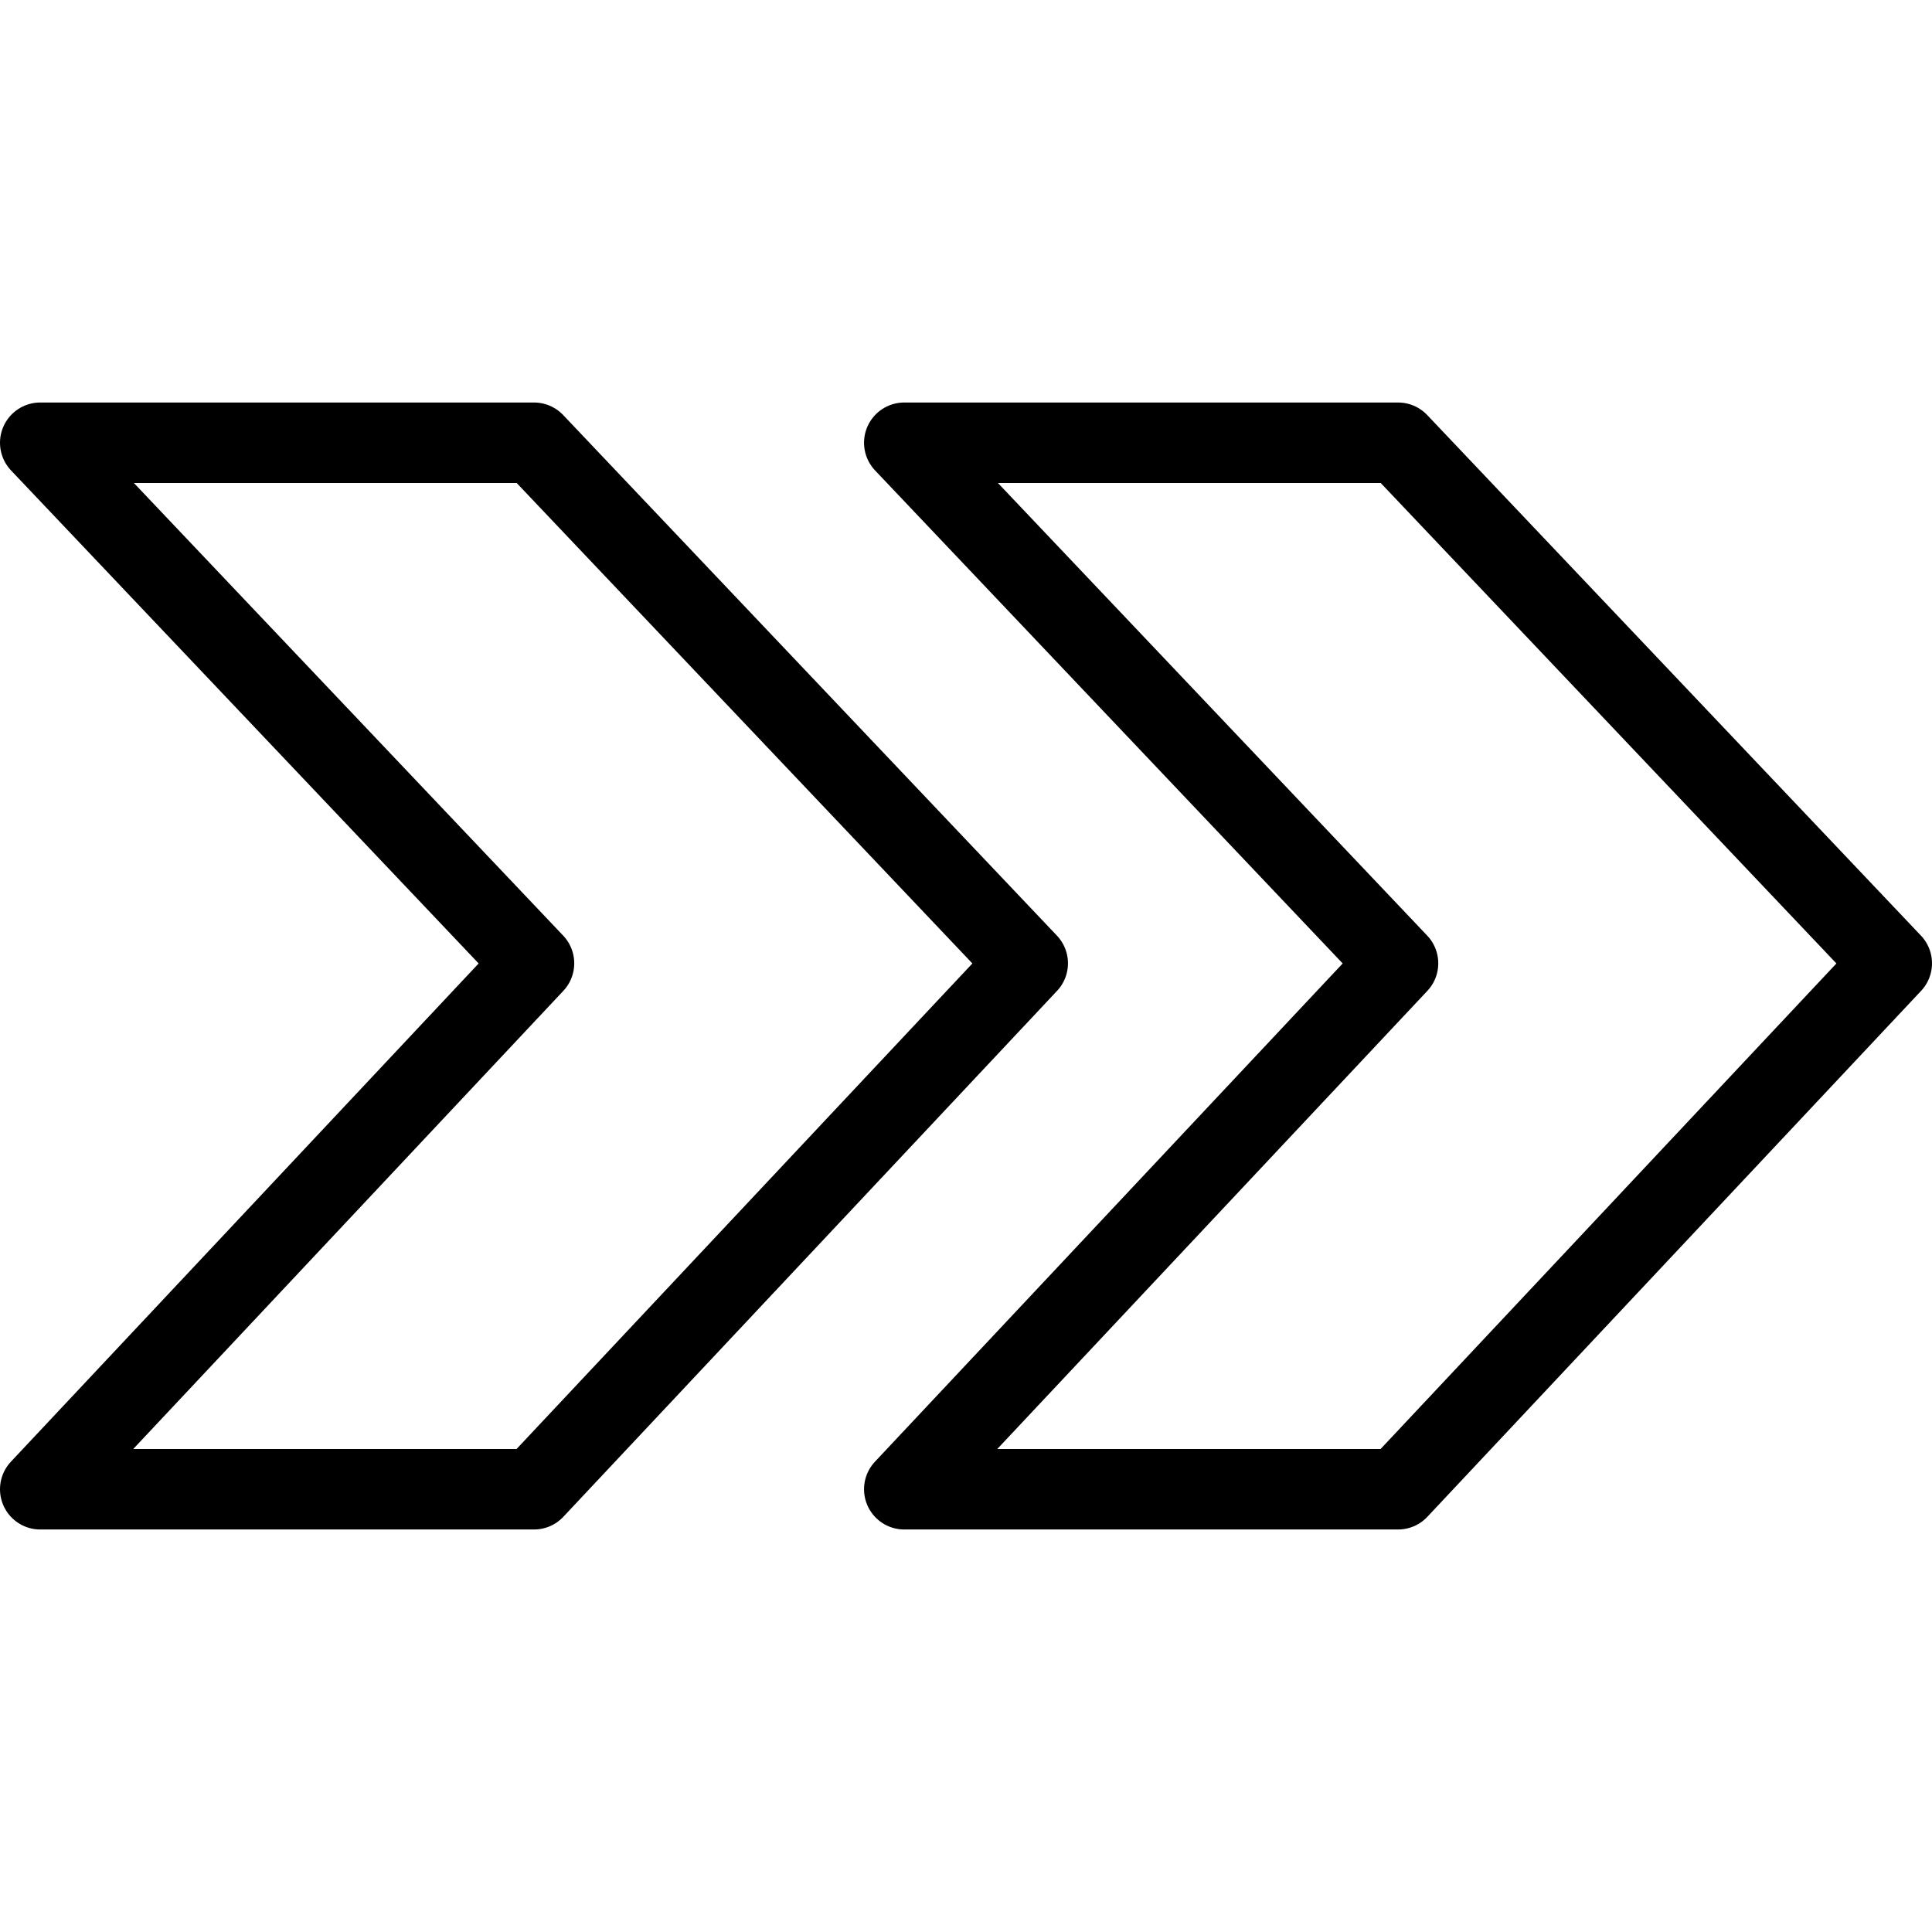 <svg xmlns="http://www.w3.org/2000/svg" viewBox="0 0 144 144"><polygon points="67.4 111 104.2 111 141 71.8 104.2 33 67.4 33 104.2 71.8 67.4 111" style="fill:none;stroke:#000;stroke-linecap:round;stroke-linejoin:round;stroke-width:6px"/><polygon points="3 111 39.8 111 76.6 71.8 39.8 33 3 33 39.8 71.8 3 111" style="fill:none;stroke:#000;stroke-linecap:round;stroke-linejoin:round;stroke-width:6px"/><rect width="144" height="144" style="fill:none"/></svg>